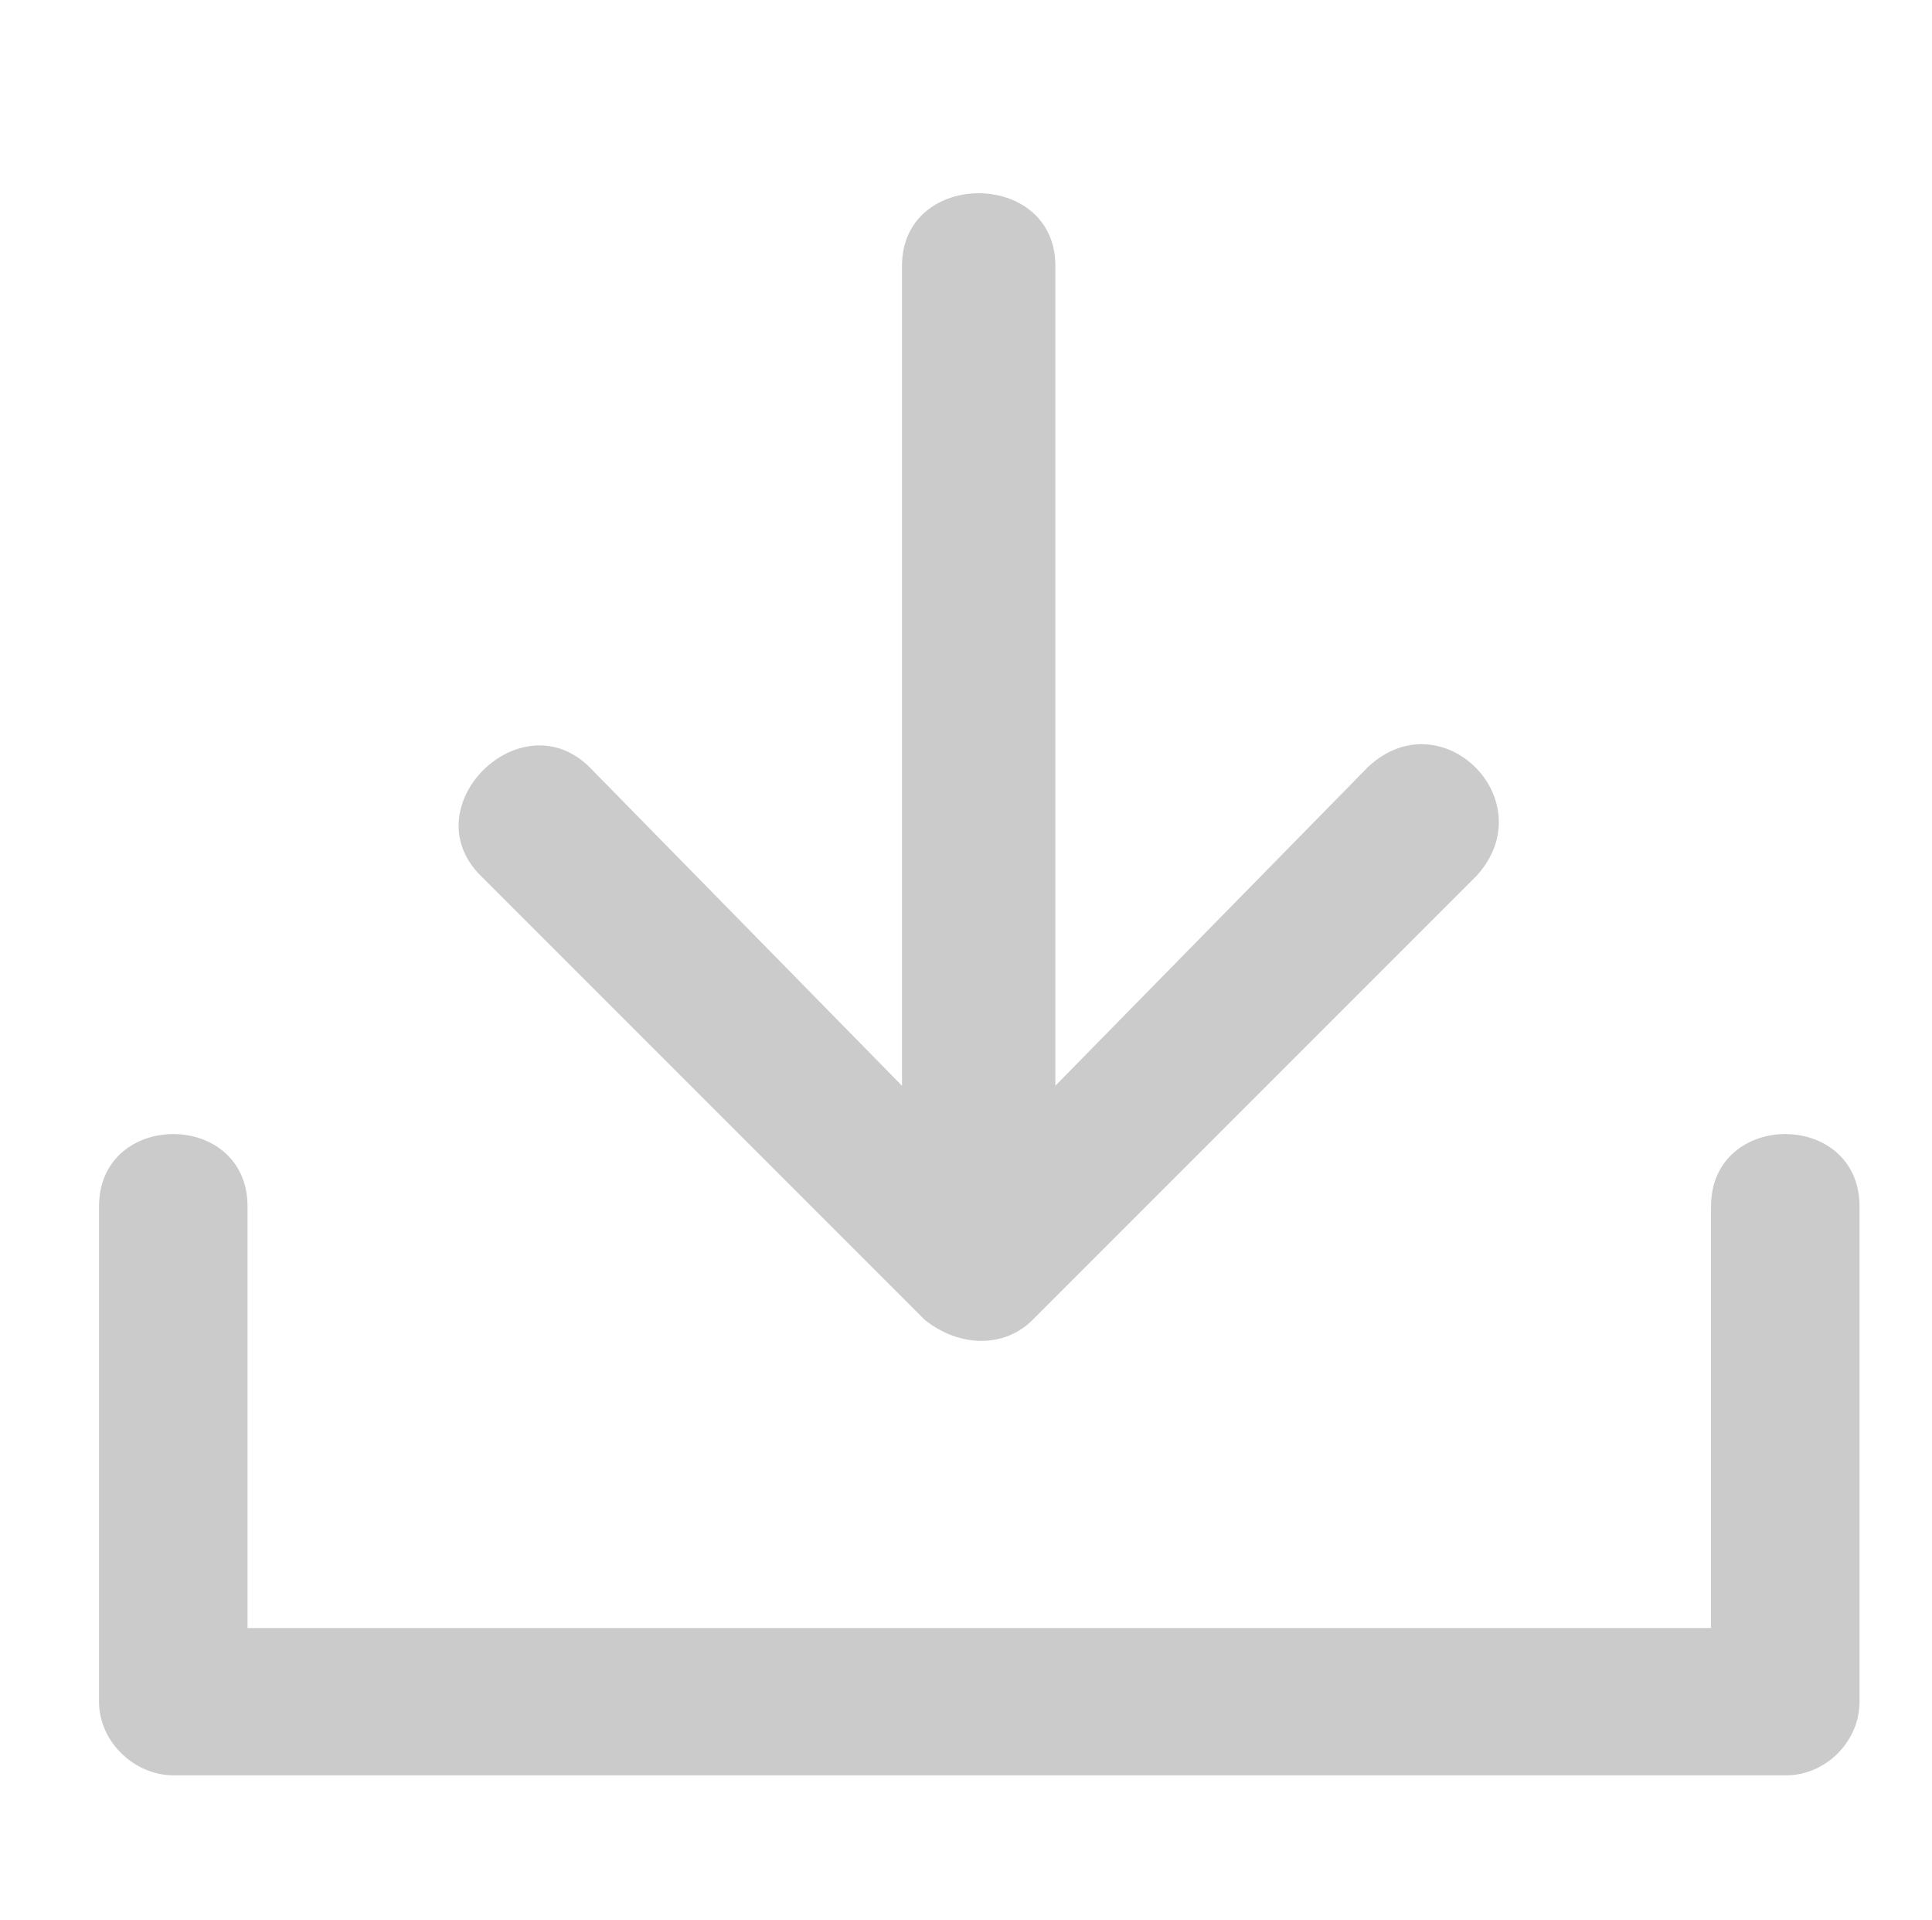 <?xml version="1.0" encoding="utf-8"?>
<!-- Generator: Adobe Illustrator 22.1.0, SVG Export Plug-In . SVG Version: 6.00 Build 0)  -->
<svg version="1.1" id="Capa_1" xmlns="http://www.w3.org/2000/svg" xmlns:xlink="http://www.w3.org/1999/xlink" x="0px" y="0px"
	 viewBox="0 0 160 159" style="enable-background:new 0 0 160 159;" xml:space="preserve">
<style type="text/css">
	.st0{fill:#CBCBCB;}
</style>
<g>
	<path class="st0" d="M76.6,109.3L39.8,72.5c-5.7-5.7,3.3-14.6,9-9l25.9,26.4V22c0-8,12.7-8,12.7,0v67.9l25.9-26.4
		c6.1-5.7,14.6,2.8,9,9l-36.8,36.8C83.2,111.6,79.5,111.6,76.6,109.3z"/>
	<path class="st0" d="M8.2,140.9v-41c0-8,12.3-8,12.3,0v34.9h121.2V99.9c0-8,12.3-8,12.3,0v41c0,3.3-2.8,6.1-6.1,6.1H14.4
		C11.1,147,8.2,144.2,8.2,140.9z"/>
</g>
</svg>
